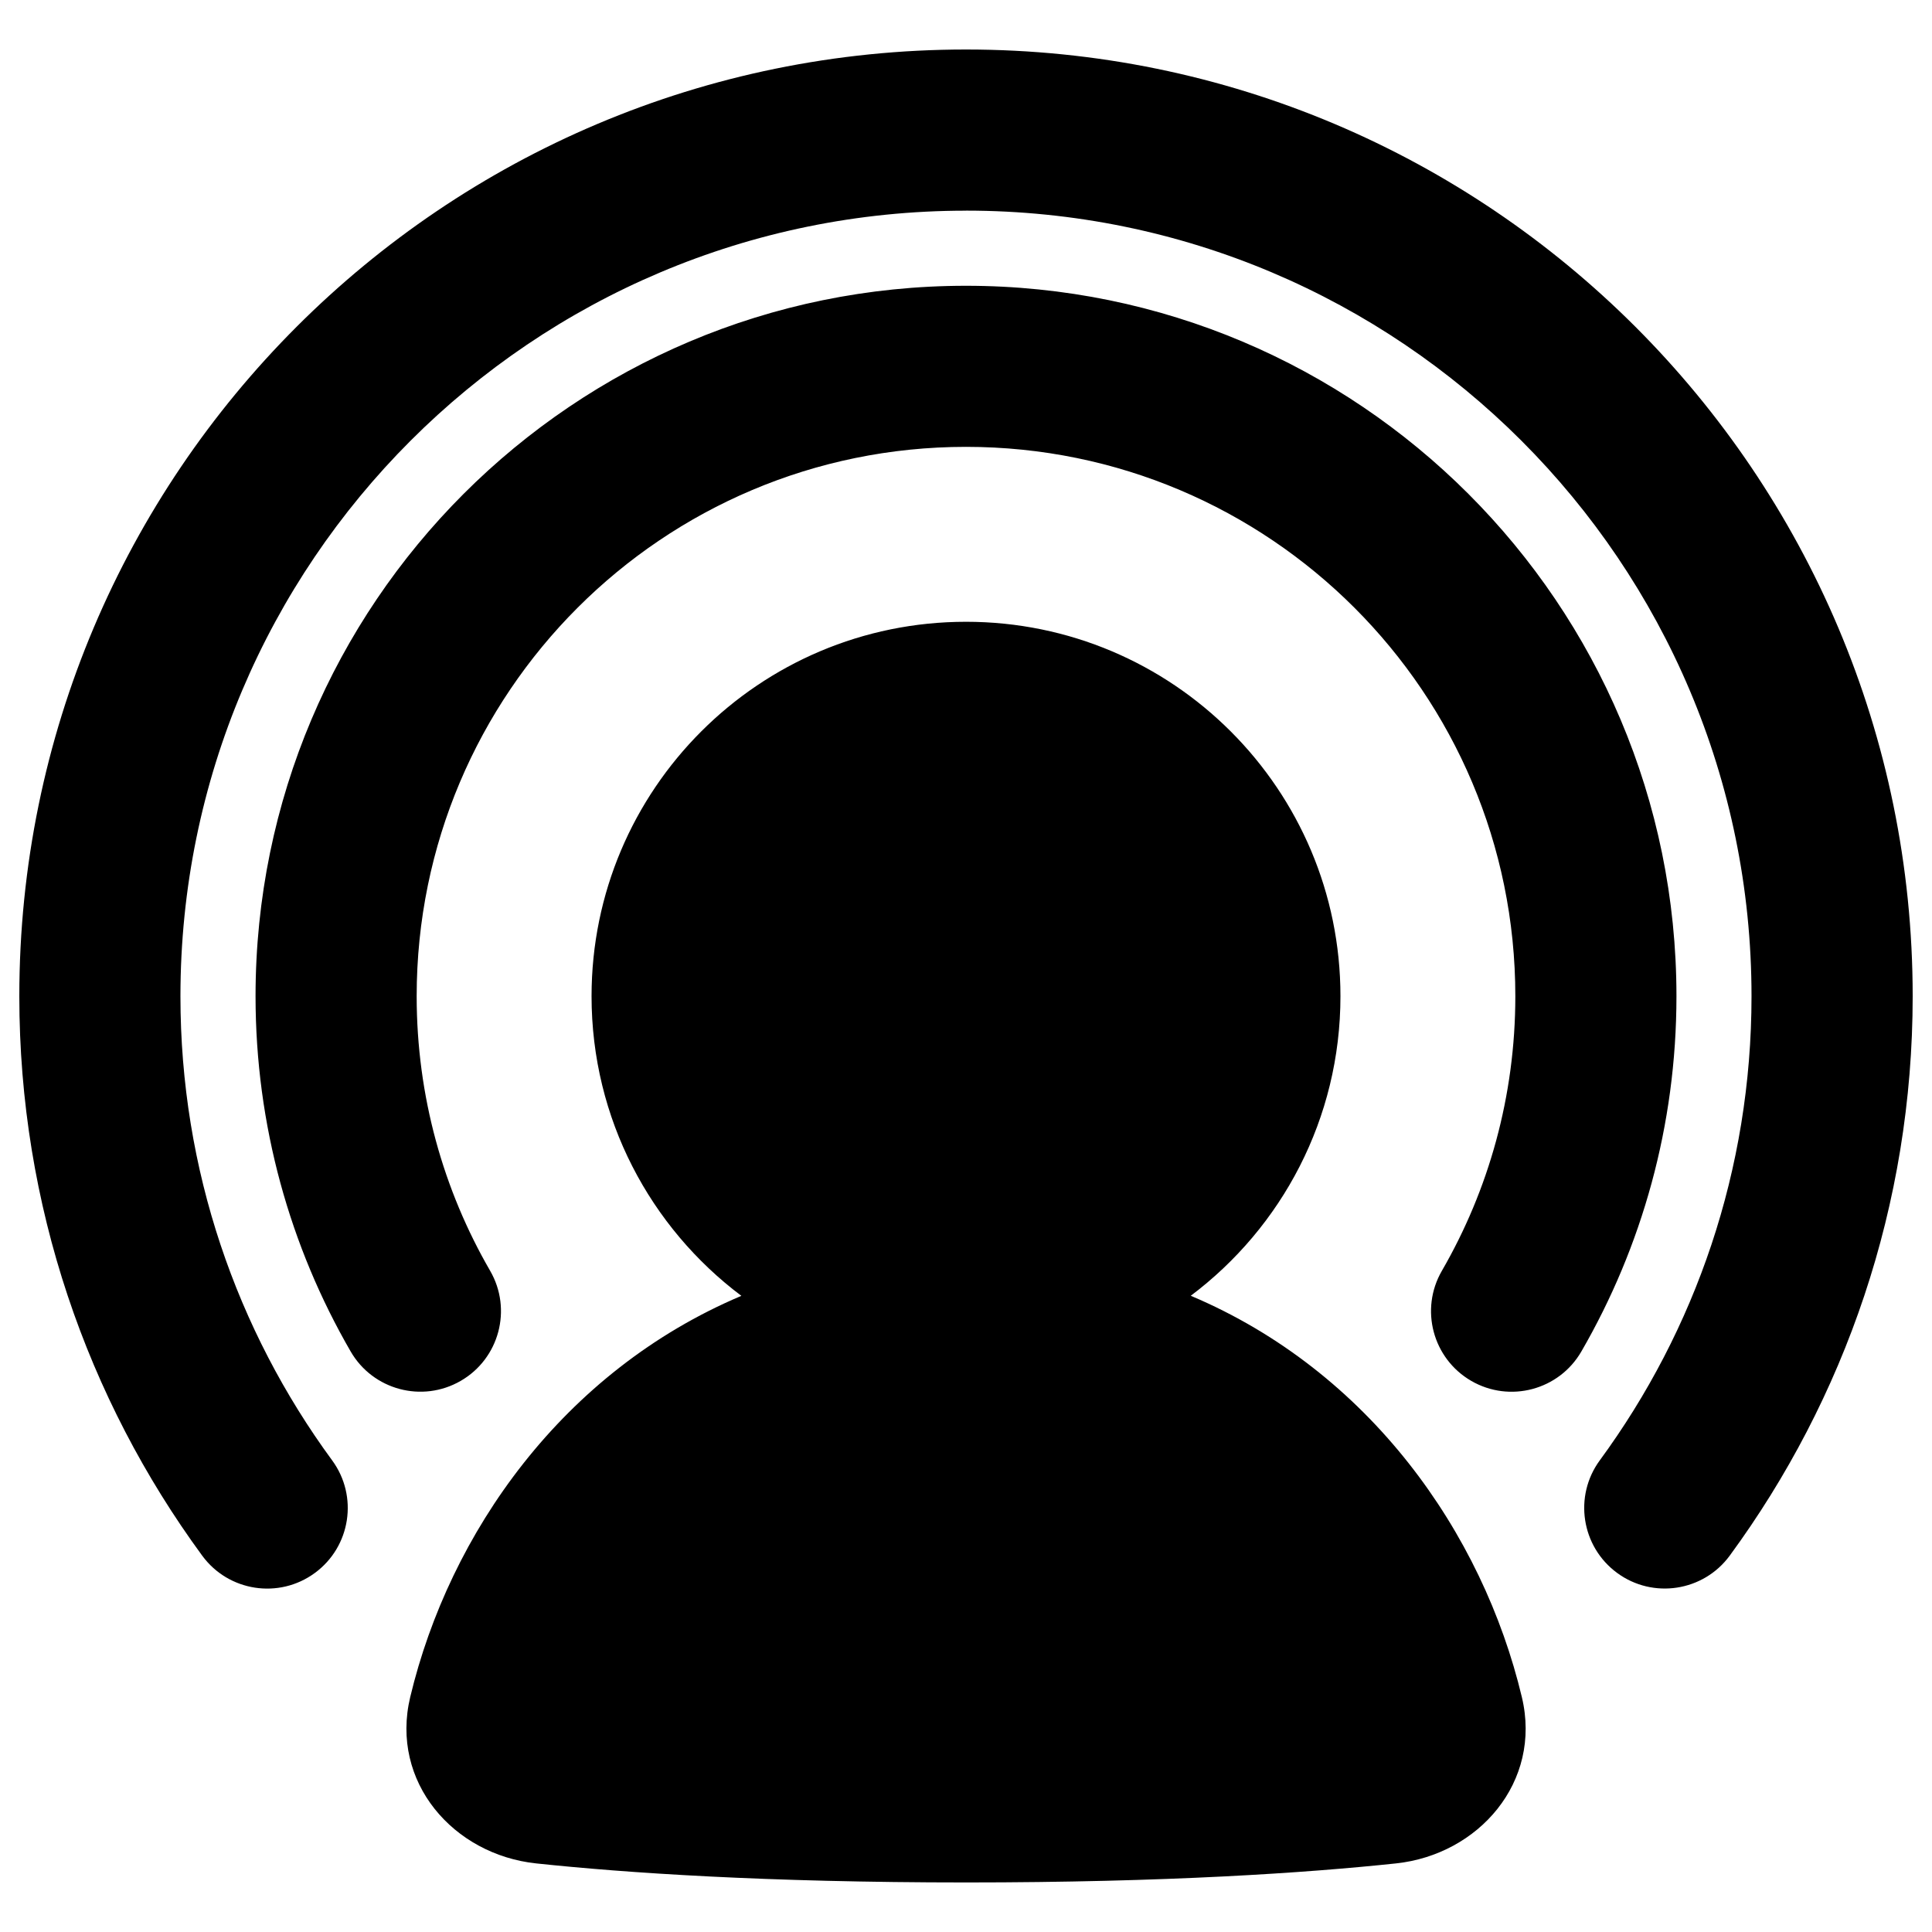 <svg xmlns="http://www.w3.org/2000/svg" fill="none" viewBox="0 0 48 48" id="User-Podcast--Streamline-Plump-Remix">
  <desc>
    User Podcast Streamline Icon: https://streamlinehq.com
  </desc>
  <g id="user-podcast--human-person-share-signal-transmit-user">
    <path id="Union" fill="#000000" fill-rule="evenodd" d="M24 5.234c-10.779 0 -19.517 8.738 -19.517 19.517 0 4.317 1.399 8.301 3.769 11.531 0.654 0.891 0.462 2.144 -0.43 2.798 -0.891 0.654 -2.144 0.462 -2.798 -0.43C2.168 34.756 0.48 29.947 0.48 24.75c0 -12.99 10.53 -23.52 23.52 -23.52s23.52 10.53 23.52 23.52c0 5.197 -1.688 10.005 -4.545 13.899 -0.654 0.891 -1.907 1.084 -2.798 0.43 -0.891 -0.654 -1.084 -1.907 -0.43 -2.798 2.37 -3.231 3.769 -7.215 3.769 -11.531 0 -10.779 -8.738 -19.517 -19.517 -19.517ZM10.352 24.75c0 -7.537 6.11 -13.648 13.648 -13.648 7.538 0 13.648 6.11 13.648 13.648 0 2.489 -0.665 4.817 -1.825 6.823 -0.554 0.957 -0.227 2.181 0.73 2.735 0.957 0.554 2.181 0.227 2.735 -0.73 1.503 -2.598 2.363 -5.615 2.363 -8.827 0 -9.749 -7.903 -17.651 -17.651 -17.651S6.349 15.001 6.349 24.75c0 3.212 0.86 6.229 2.363 8.827 0.554 0.957 1.778 1.284 2.735 0.73 0.957 -0.553 1.284 -1.778 0.73 -2.735 -1.16 -2.005 -1.825 -4.333 -1.825 -6.823Zm13.648 -9.302c-5.138 0 -9.303 4.165 -9.303 9.303 0 3.045 1.463 5.747 3.722 7.444 -4.438 1.877 -7.252 5.891 -8.227 9.967 -0.505 2.112 1.075 3.916 3.129 4.134 2.217 0.235 5.693 0.473 10.684 0.473 4.989 0 8.462 -0.238 10.677 -0.473 2.053 -0.218 3.632 -2.022 3.128 -4.132 -0.973 -4.078 -3.786 -8.095 -8.226 -9.971 2.258 -1.697 3.719 -4.398 3.719 -7.442 0 -5.138 -4.165 -9.303 -9.303 -9.303Z" clip-rule="evenodd" stroke-width="1"></path>
  </g>
</svg>